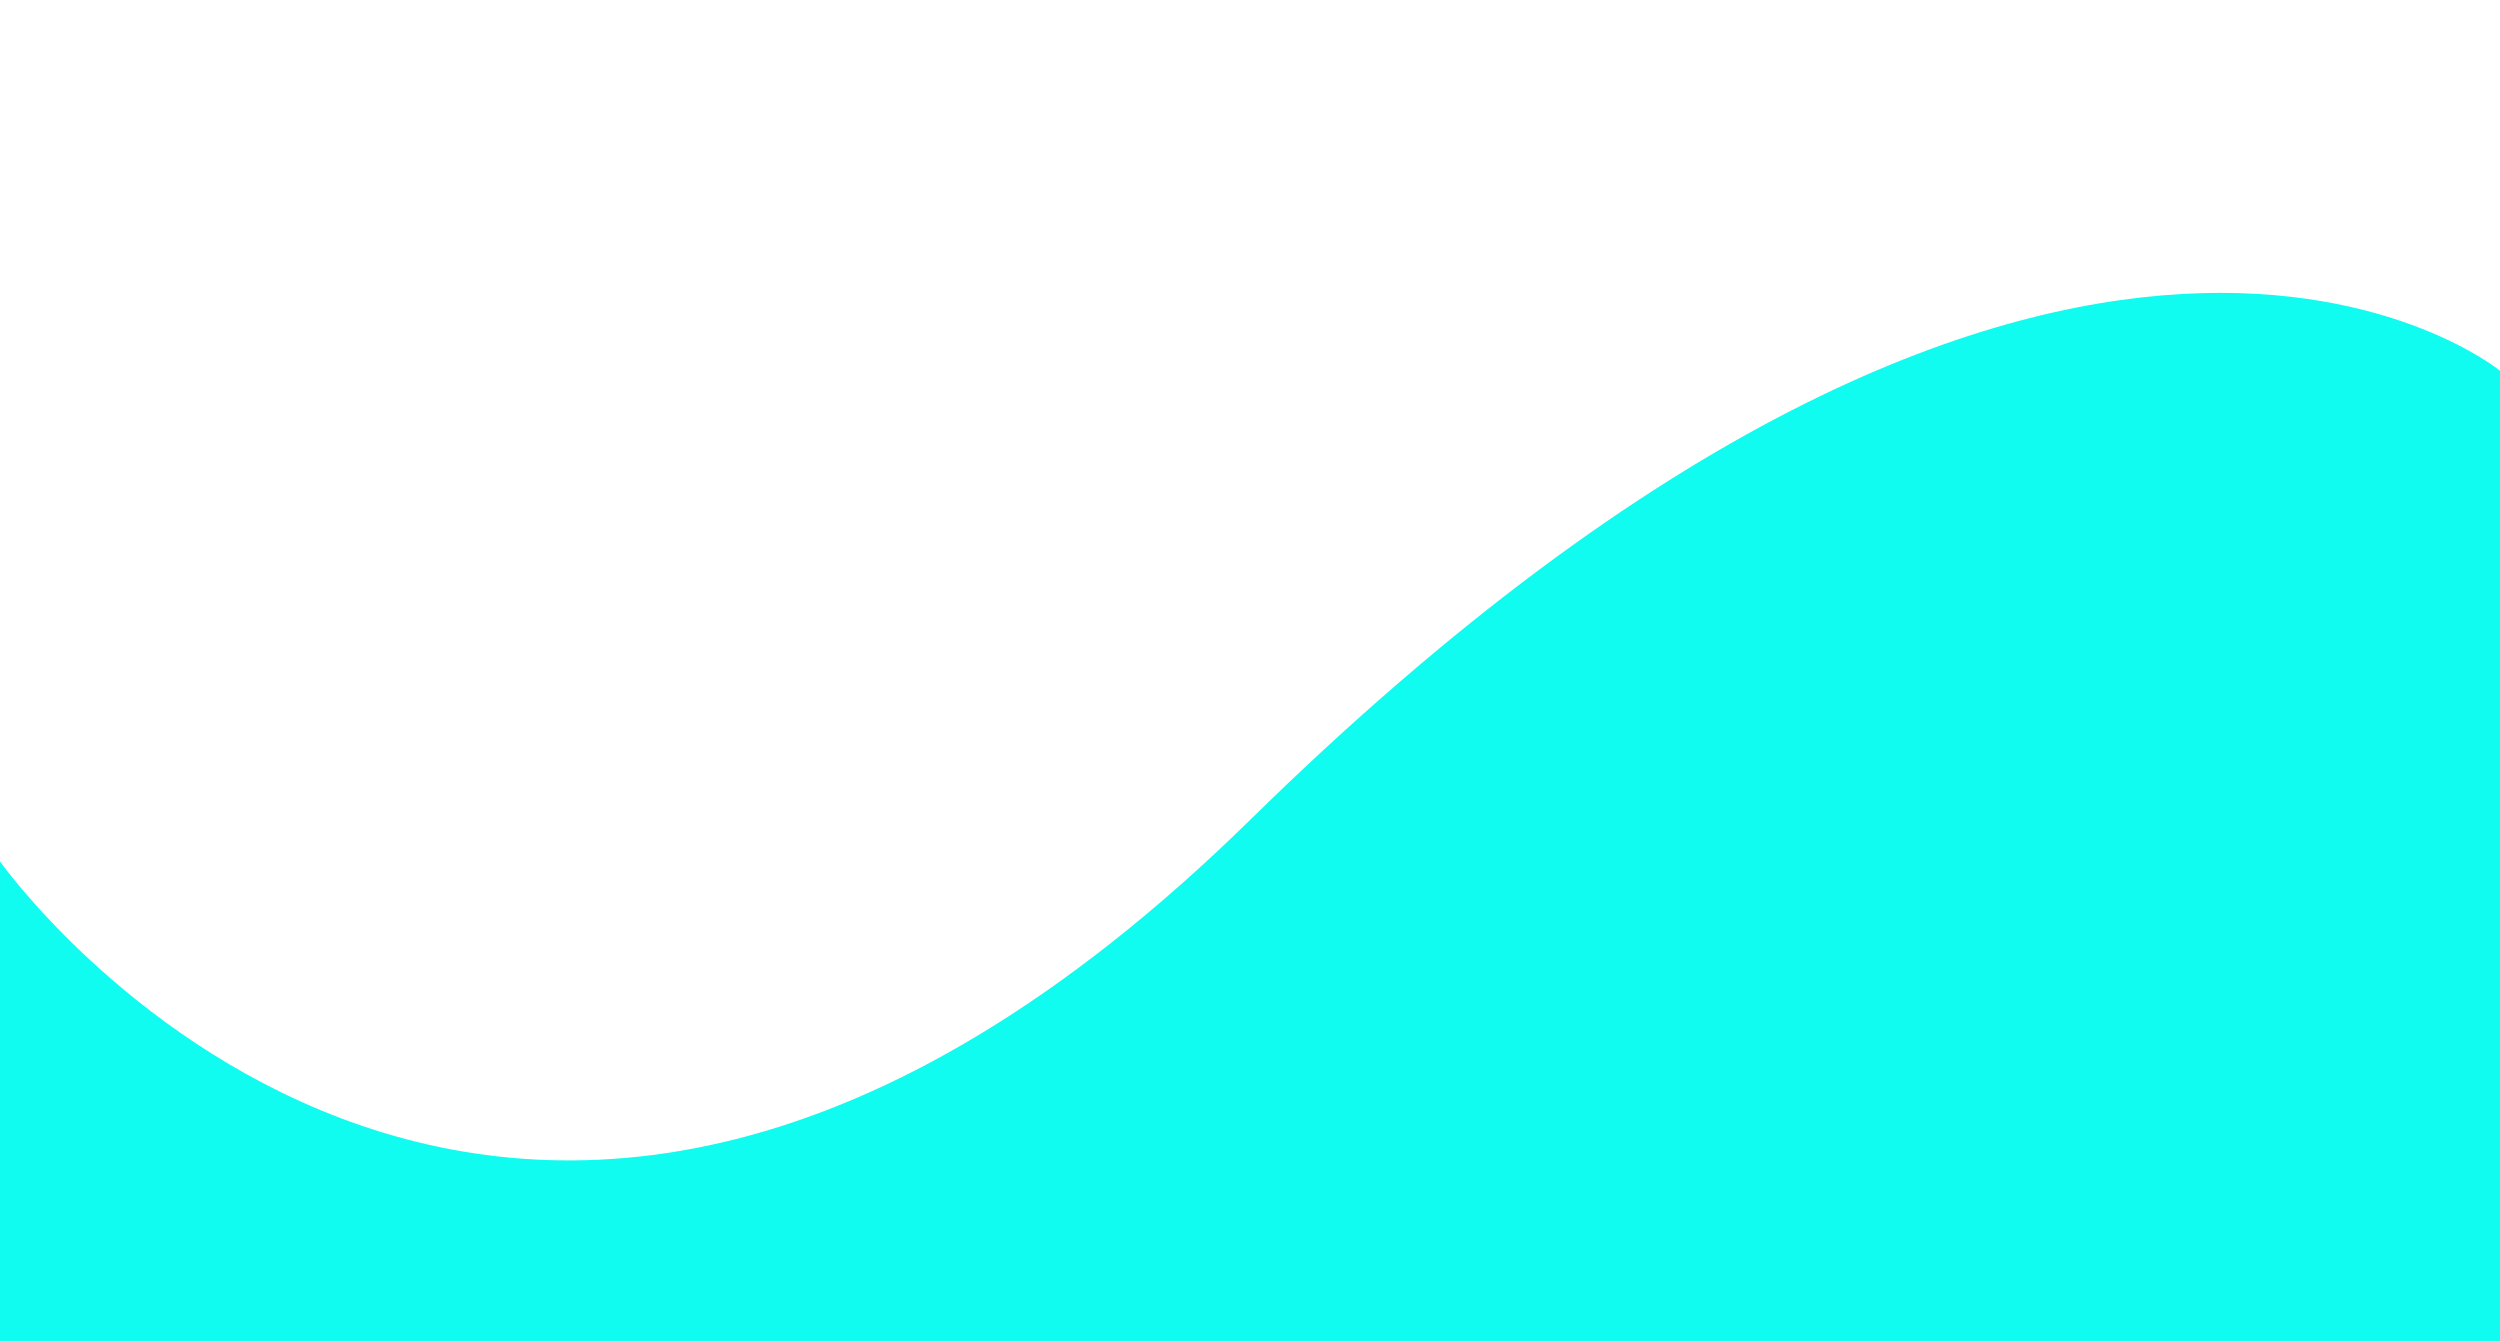 <svg xmlns="http://www.w3.org/2000/svg" viewBox="0 0 1920 1030"><defs><style>.cls-1{fill:none;}.cls-2{fill:#10fcf0;}</style></defs><title>curve-03_1</title><g id="Layer_2" data-name="Layer 2"><g id="Layer_3" data-name="Layer 3"><rect class="cls-1" width="1920" height="1030"/><path class="cls-2" d="M0,661.61V1030H1920V284.77s-330.84-272.35-960,345C380,1198.81,0,661.61,0,661.61Z"/></g></g></svg>